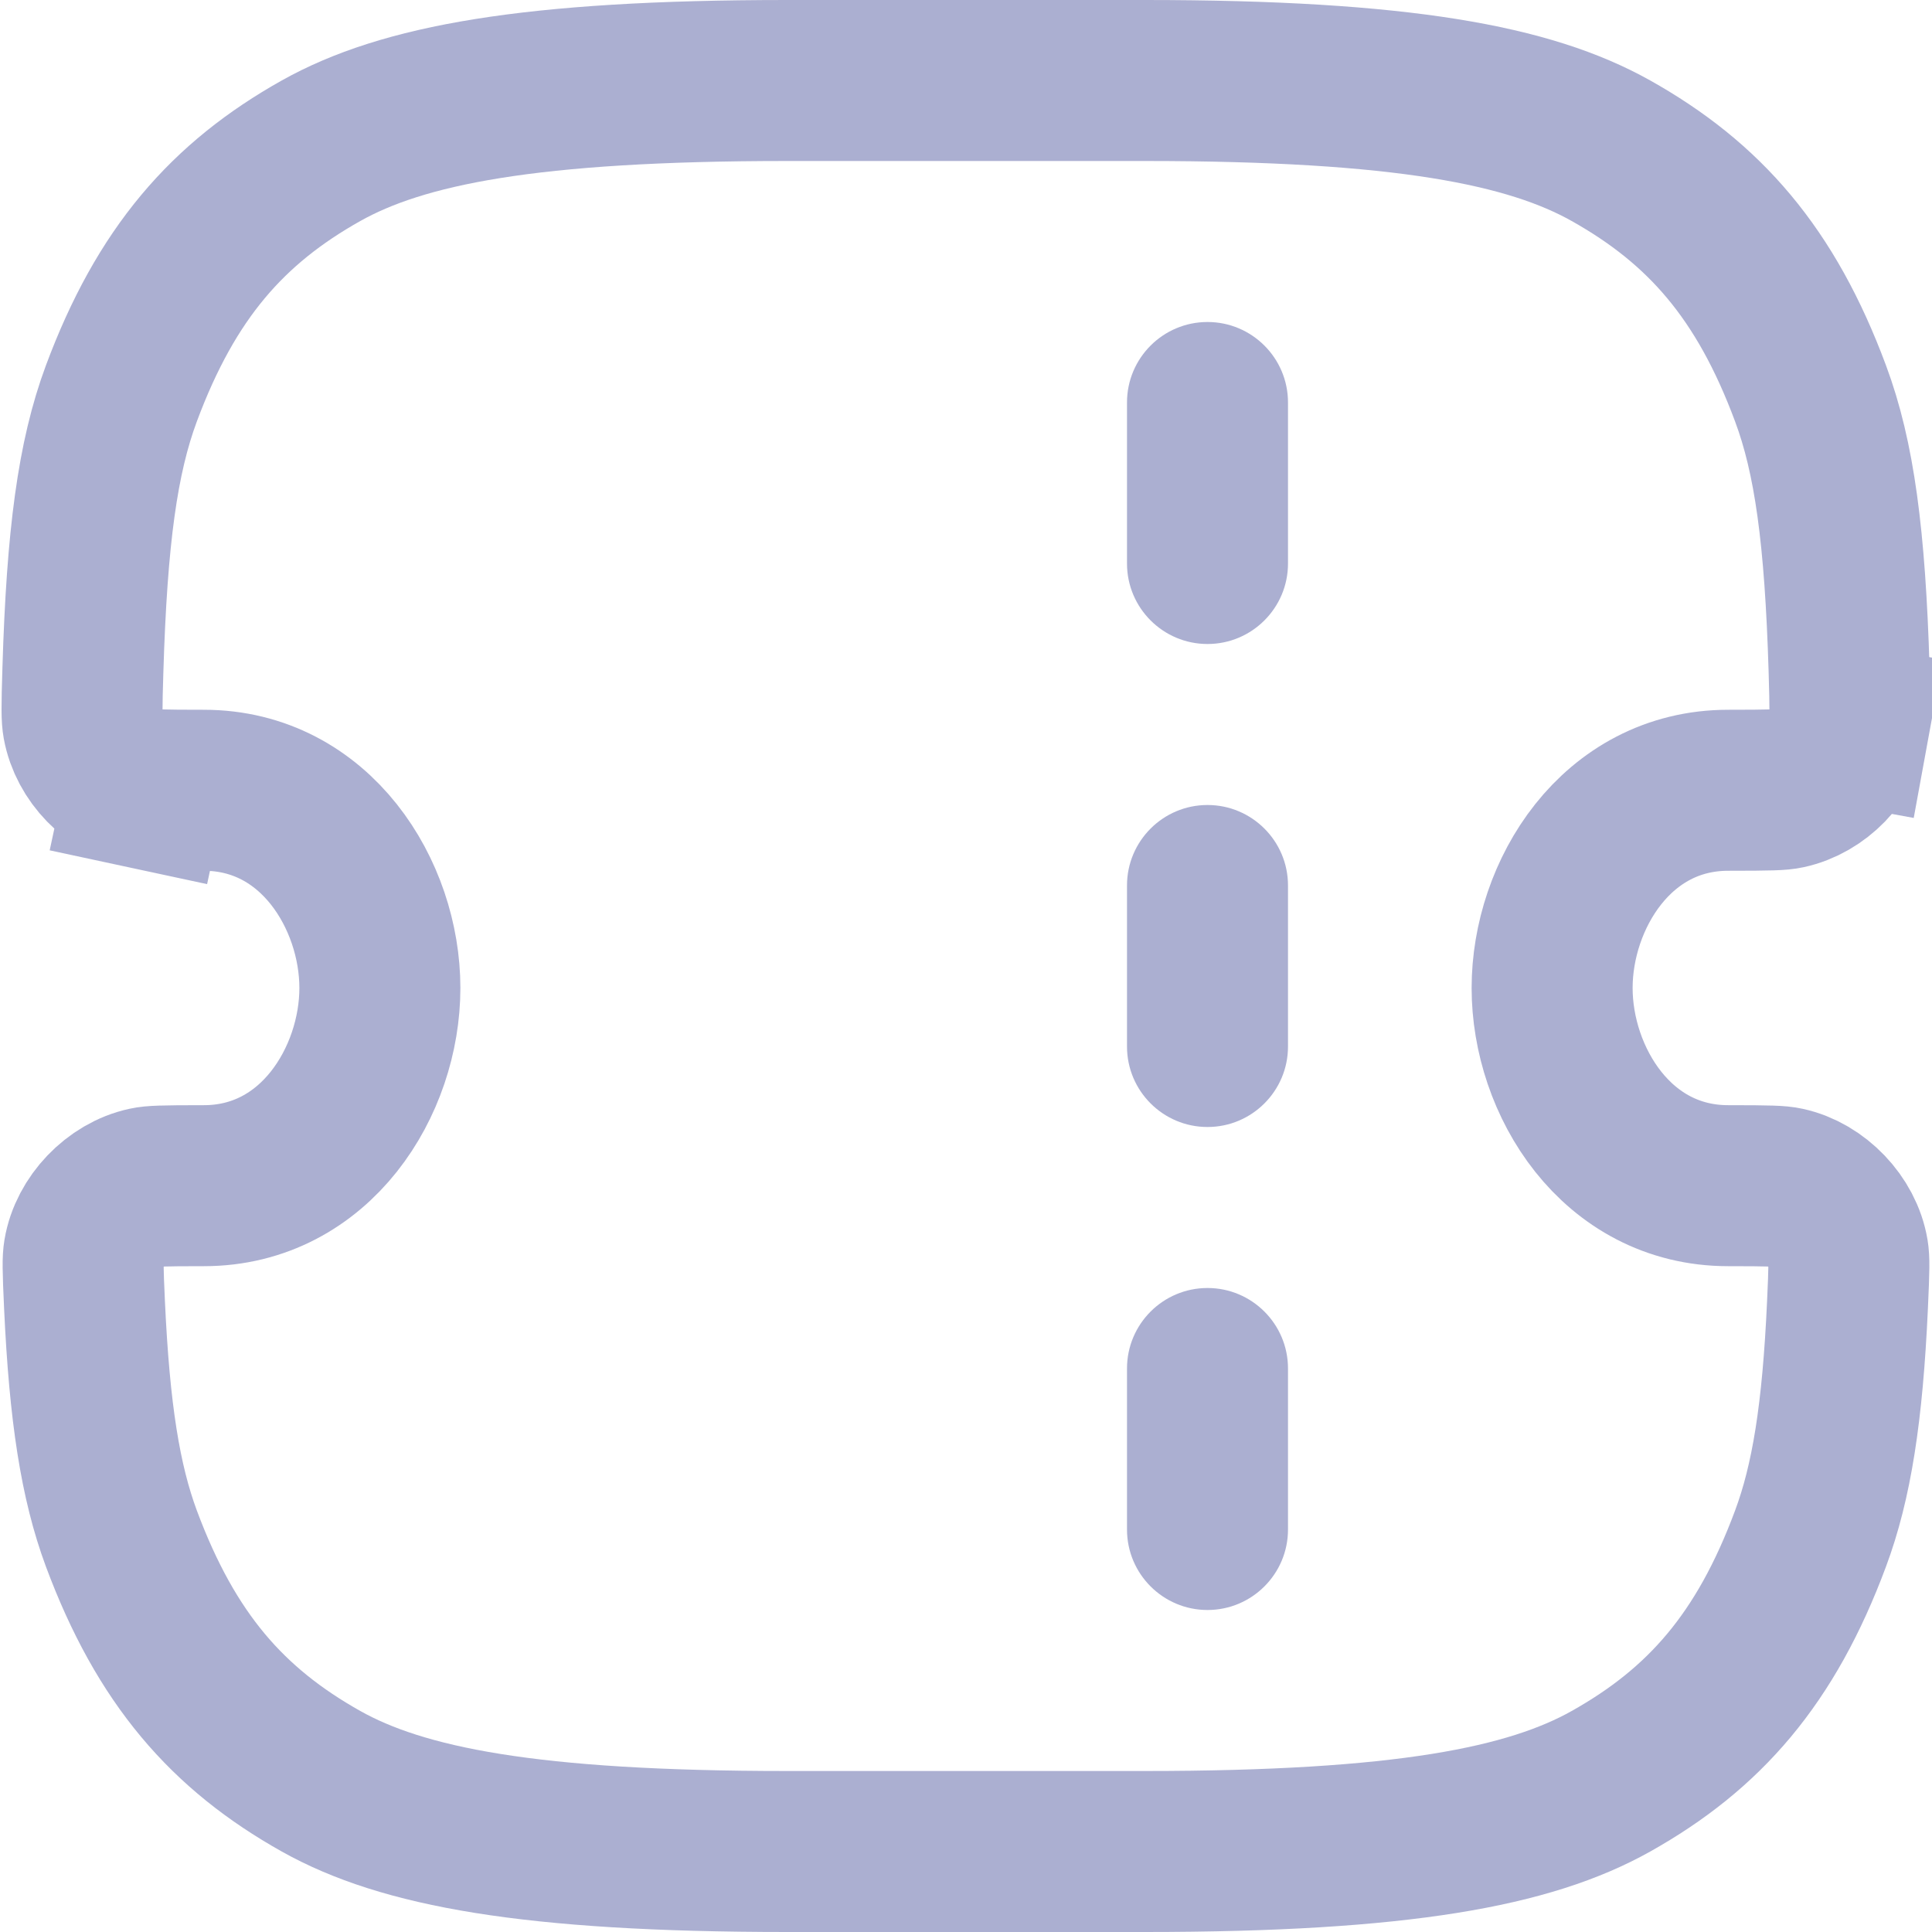 <svg width="24" height="24" viewBox="0 0 24 24" fill="none" xmlns="http://www.w3.org/2000/svg">
<path d="M2.532 9.817C1.996 9.817 1.883 9.812 1.805 9.795L1.595 10.773L1.805 9.795C1.425 9.713 1.101 9.38 1.031 8.997C1.017 8.918 1.014 8.816 1.03 8.315C1.08 6.671 1.212 5.683 1.508 4.887C2.064 3.394 2.827 2.524 3.989 1.872C4.998 1.307 6.574 1 9.778 1H14.222C17.426 1 19.003 1.307 20.011 1.872C21.173 2.524 21.936 3.394 22.491 4.887C22.788 5.683 22.92 6.671 22.97 8.315C22.985 8.816 22.983 8.918 22.969 8.997L23.953 9.177L22.969 8.997C22.899 9.38 22.576 9.713 22.195 9.795C22.117 9.812 22.004 9.817 21.468 9.817C20.079 9.817 19.281 11.118 19.281 12.273C19.281 13.428 20.079 14.729 21.468 14.729C21.993 14.729 22.102 14.734 22.18 14.751C22.56 14.832 22.895 15.182 22.958 15.565C22.971 15.645 22.972 15.739 22.95 16.213C22.889 17.551 22.753 18.41 22.491 19.113C21.936 20.606 21.173 21.476 20.011 22.128C19.003 22.693 17.426 23 14.222 23H9.778C6.574 23 4.998 22.693 3.989 22.128C2.827 21.476 2.064 20.606 1.508 19.113C1.247 18.41 1.112 17.551 1.05 16.213C1.028 15.739 1.029 15.645 1.042 15.565C1.105 15.182 1.44 14.832 1.82 14.751C1.898 14.734 2.007 14.729 2.532 14.729C3.921 14.729 4.719 13.428 4.719 12.273C4.719 11.118 3.921 9.817 2.532 9.817Z" stroke="#ABAFD1" stroke-width="2"/>
<path fill-rule="evenodd" clip-rule="evenodd" d="M15 4C15.552 4 16 4.448 16 5L16 7C16 7.552 15.552 8 15 8C14.448 8 14 7.552 14 7V5C14 4.448 14.448 4 15 4ZM15 10C15.552 10 16 10.448 16 11L16 13C16 13.552 15.552 14 15 14C14.448 14 14 13.552 14 13V11C14 10.448 14.448 10 15 10ZM16 17C16 16.448 15.552 16 15 16C14.448 16 14 16.448 14 17V19C14 19.552 14.448 20 15 20C15.552 20 16 19.552 16 19L16 17Z" fill="#ABAFD1"/>
</svg>
